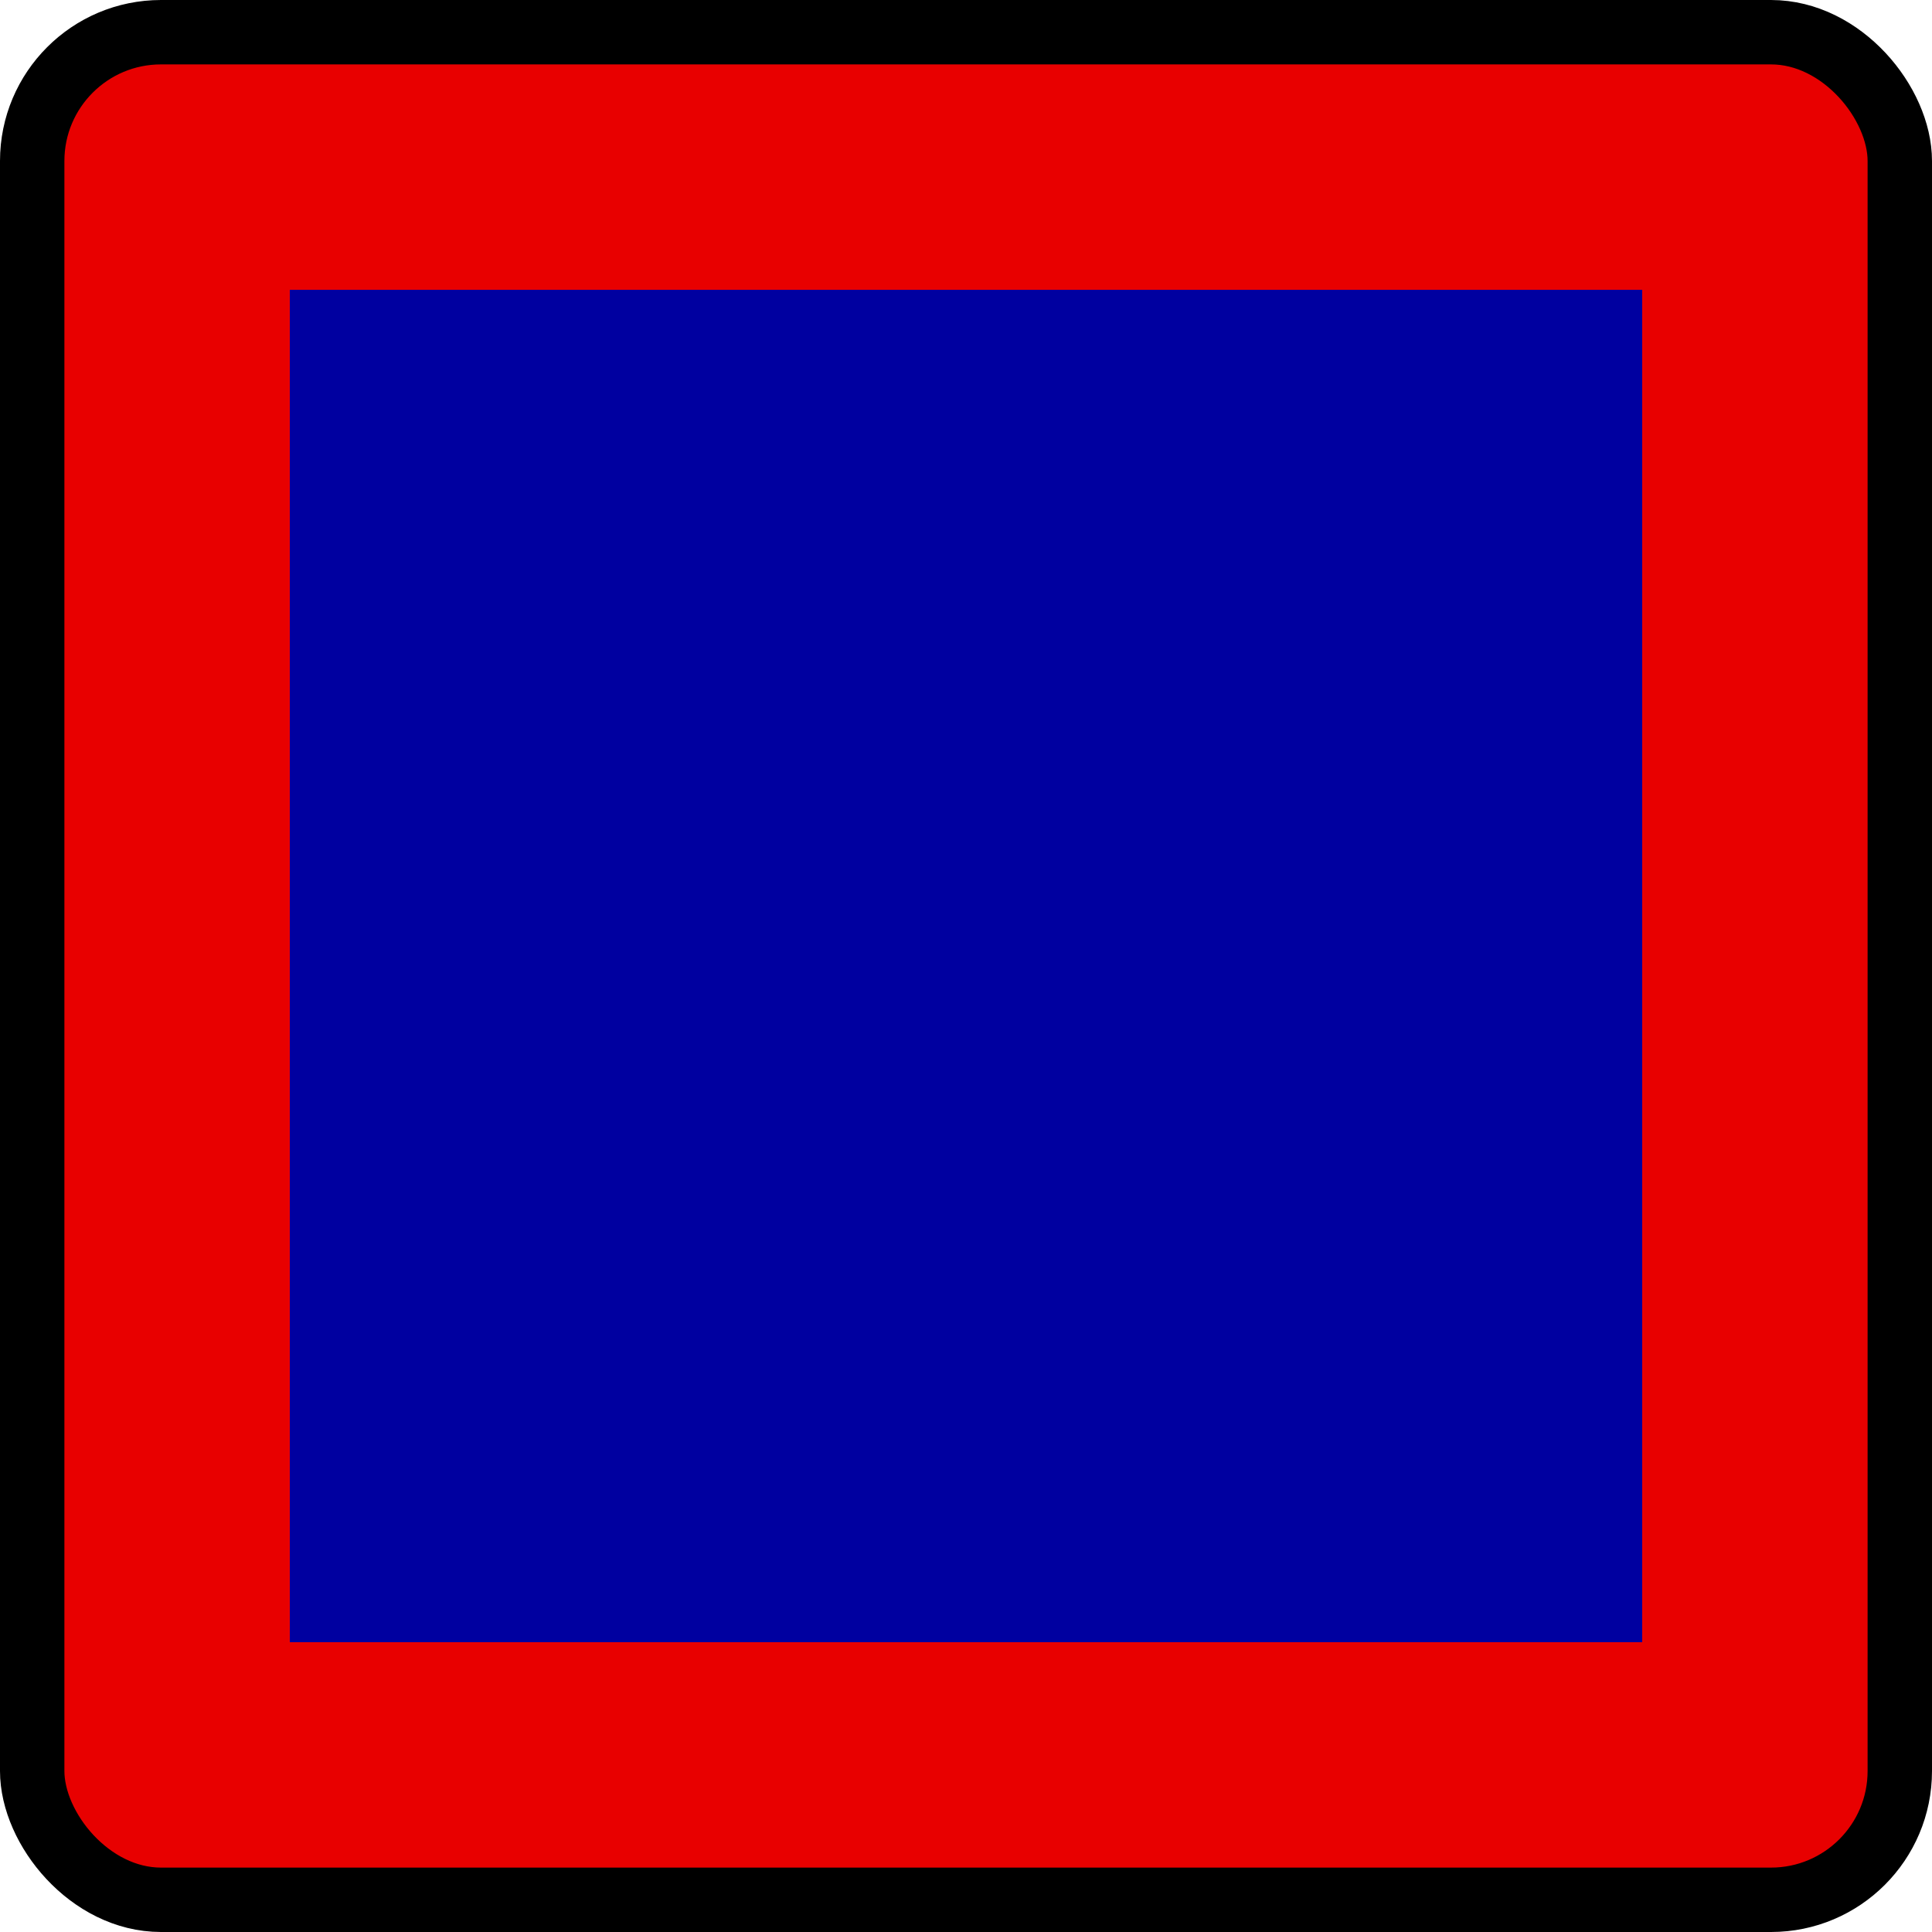 <svg xmlns="http://www.w3.org/2000/svg" xmlns:xlink="http://www.w3.org/1999/xlink" width="60" height="60"><symbol id="a"><rect width="58" height="58" rx="4" ry="4" x="1" y="1" fill="#e80000" stroke="#000" stroke-width="2"/><path fill="#0000a0" d="M9 9h42v42H9z"/></symbol><use xlink:href="#a"/></svg>
